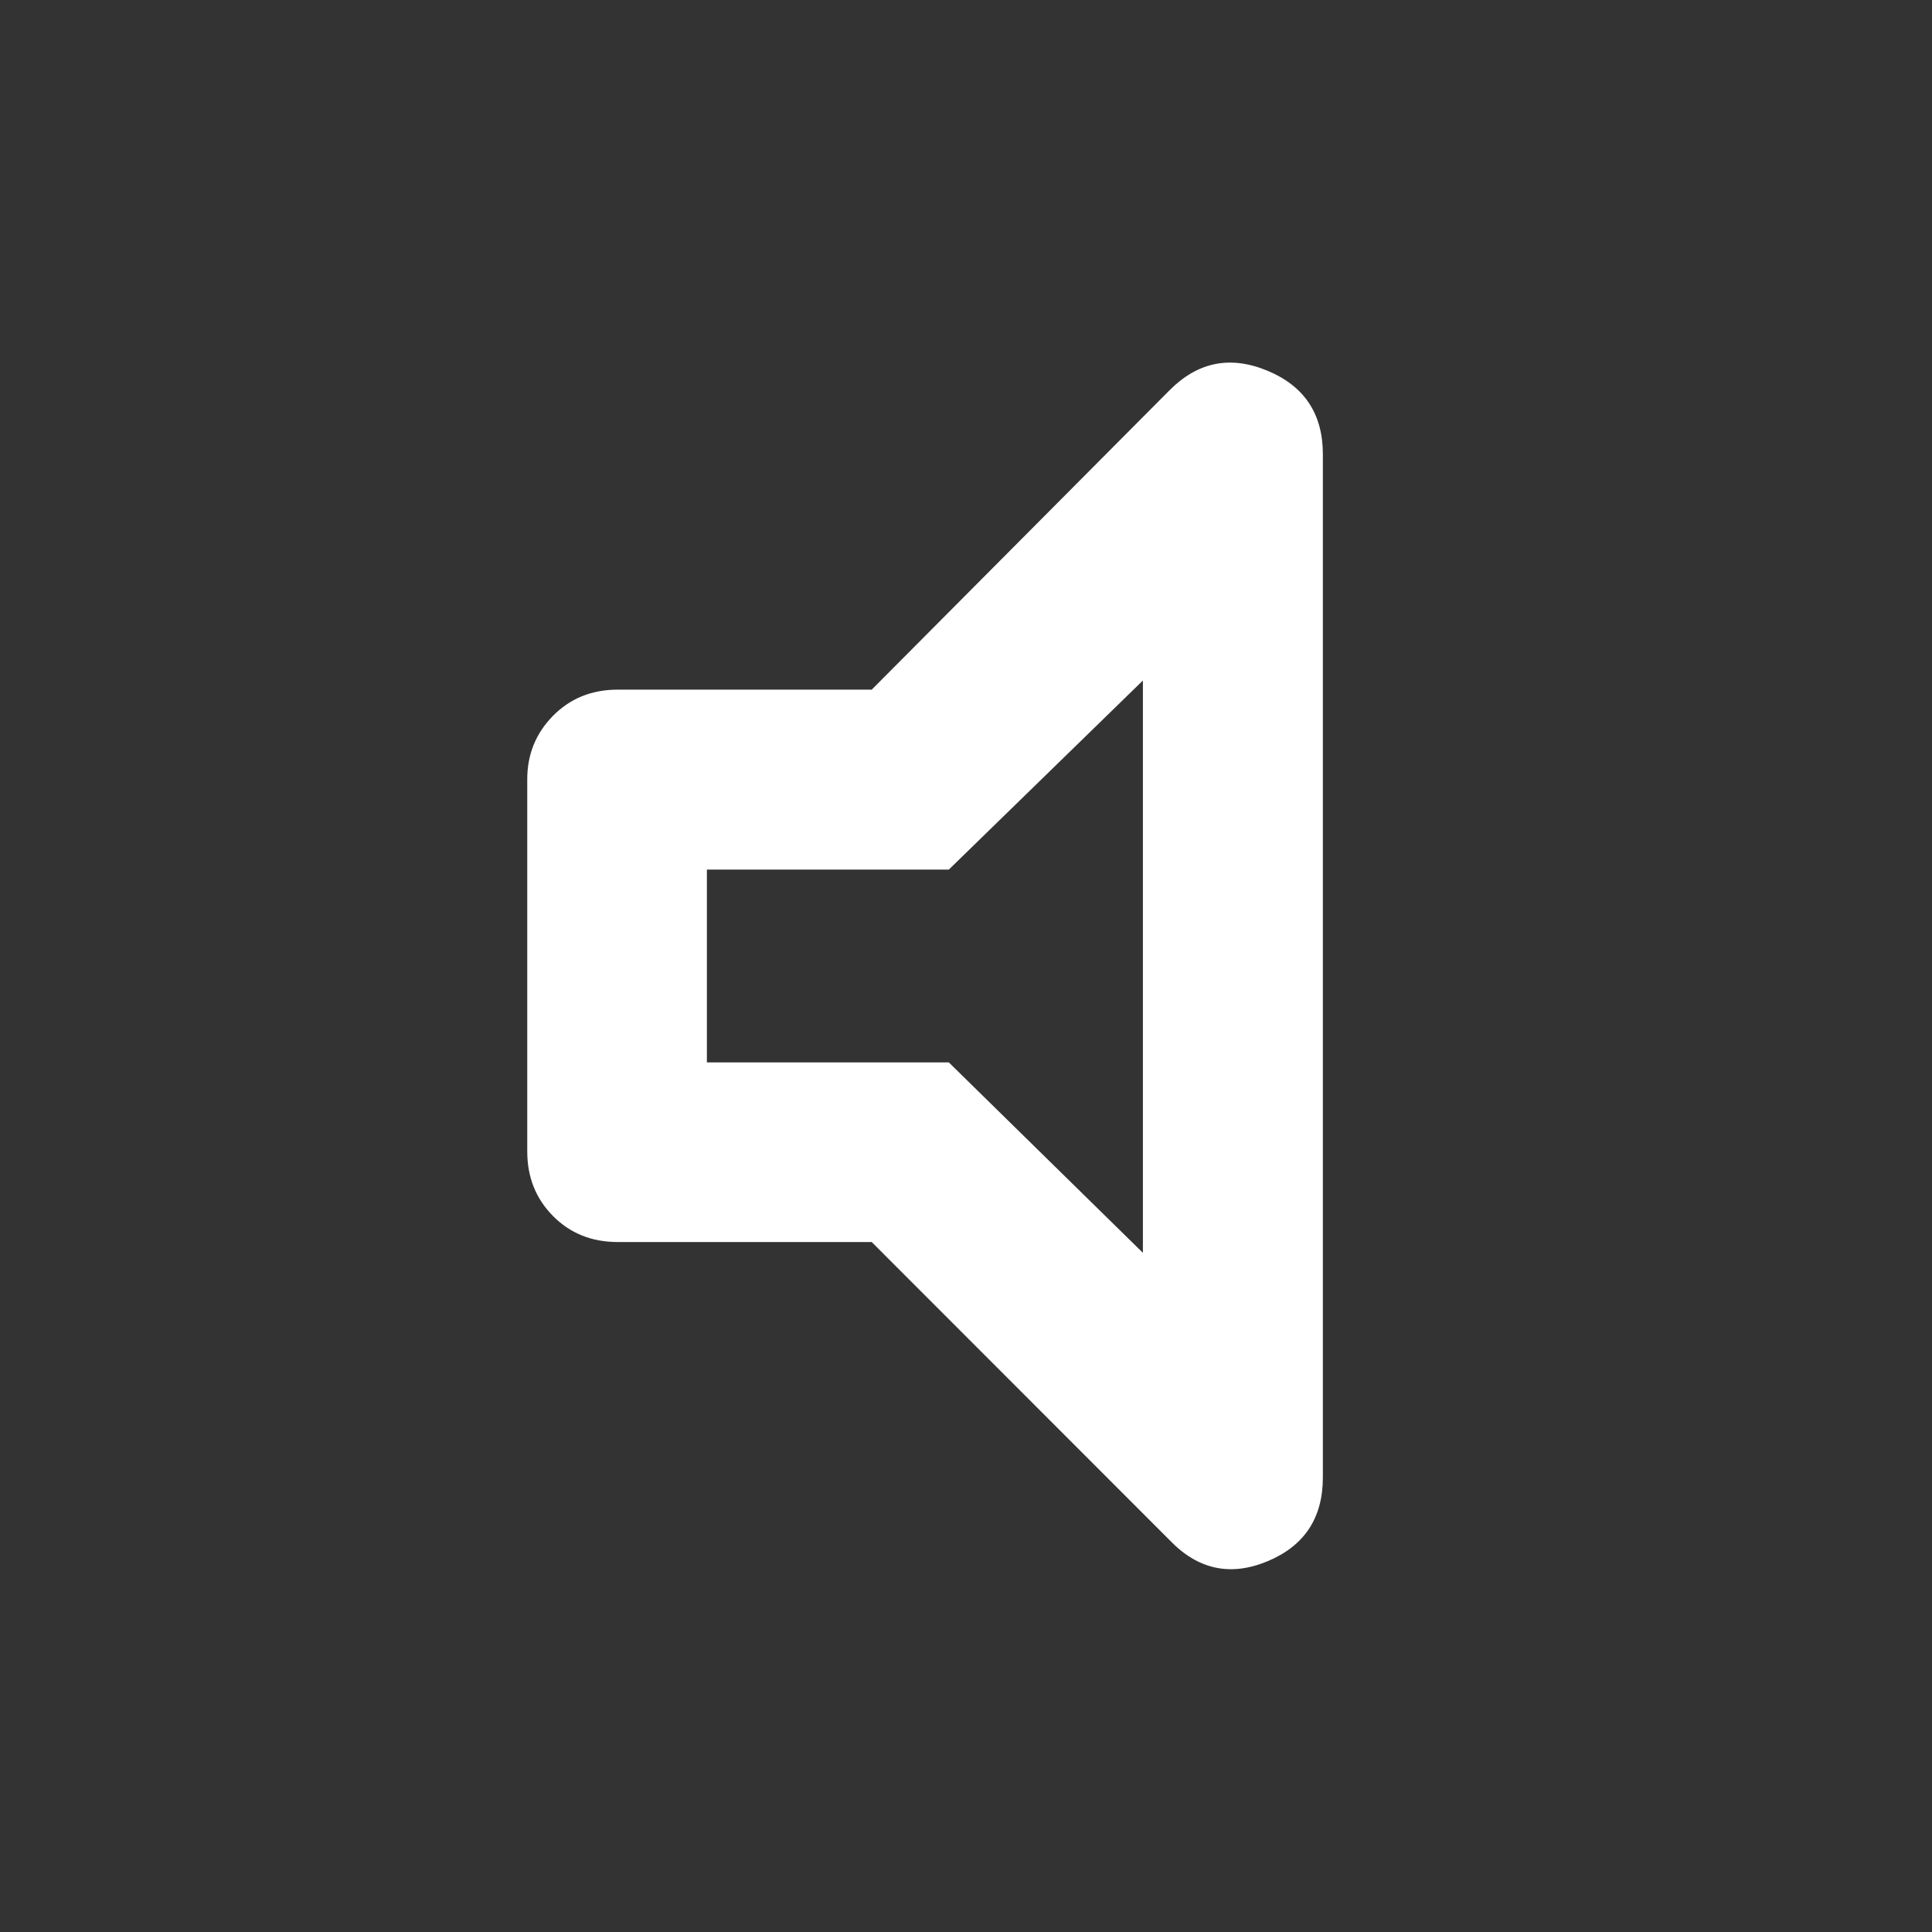 <svg xmlns="http://www.w3.org/2000/svg" height="40px" viewBox="0 -960 960 960" width="40px" fill="#FFFFFF"><rect x="0" y="-960" width="960" height="960" fill="#333333" stroke="none"/><path d="M433.15-342.84h-126.2q-19.36 0-32.16-12.92-12.8-12.93-12.8-32.04v-185.06q0-18.45 12.8-31.46 12.8-13 32.16-13h126.2l147.96-148.73q21.02-21.2 48.61-9.77 27.6 11.44 27.6 41.52v508.44q0 30.24-27.6 41.68-27.59 11.43-48.61-10.6L433.15-342.84Zm-81.9-89.26h120.21l96.44 94.62v-284.38l-96.44 93.96H351.25v95.8ZM459.24-480Z"/></svg>